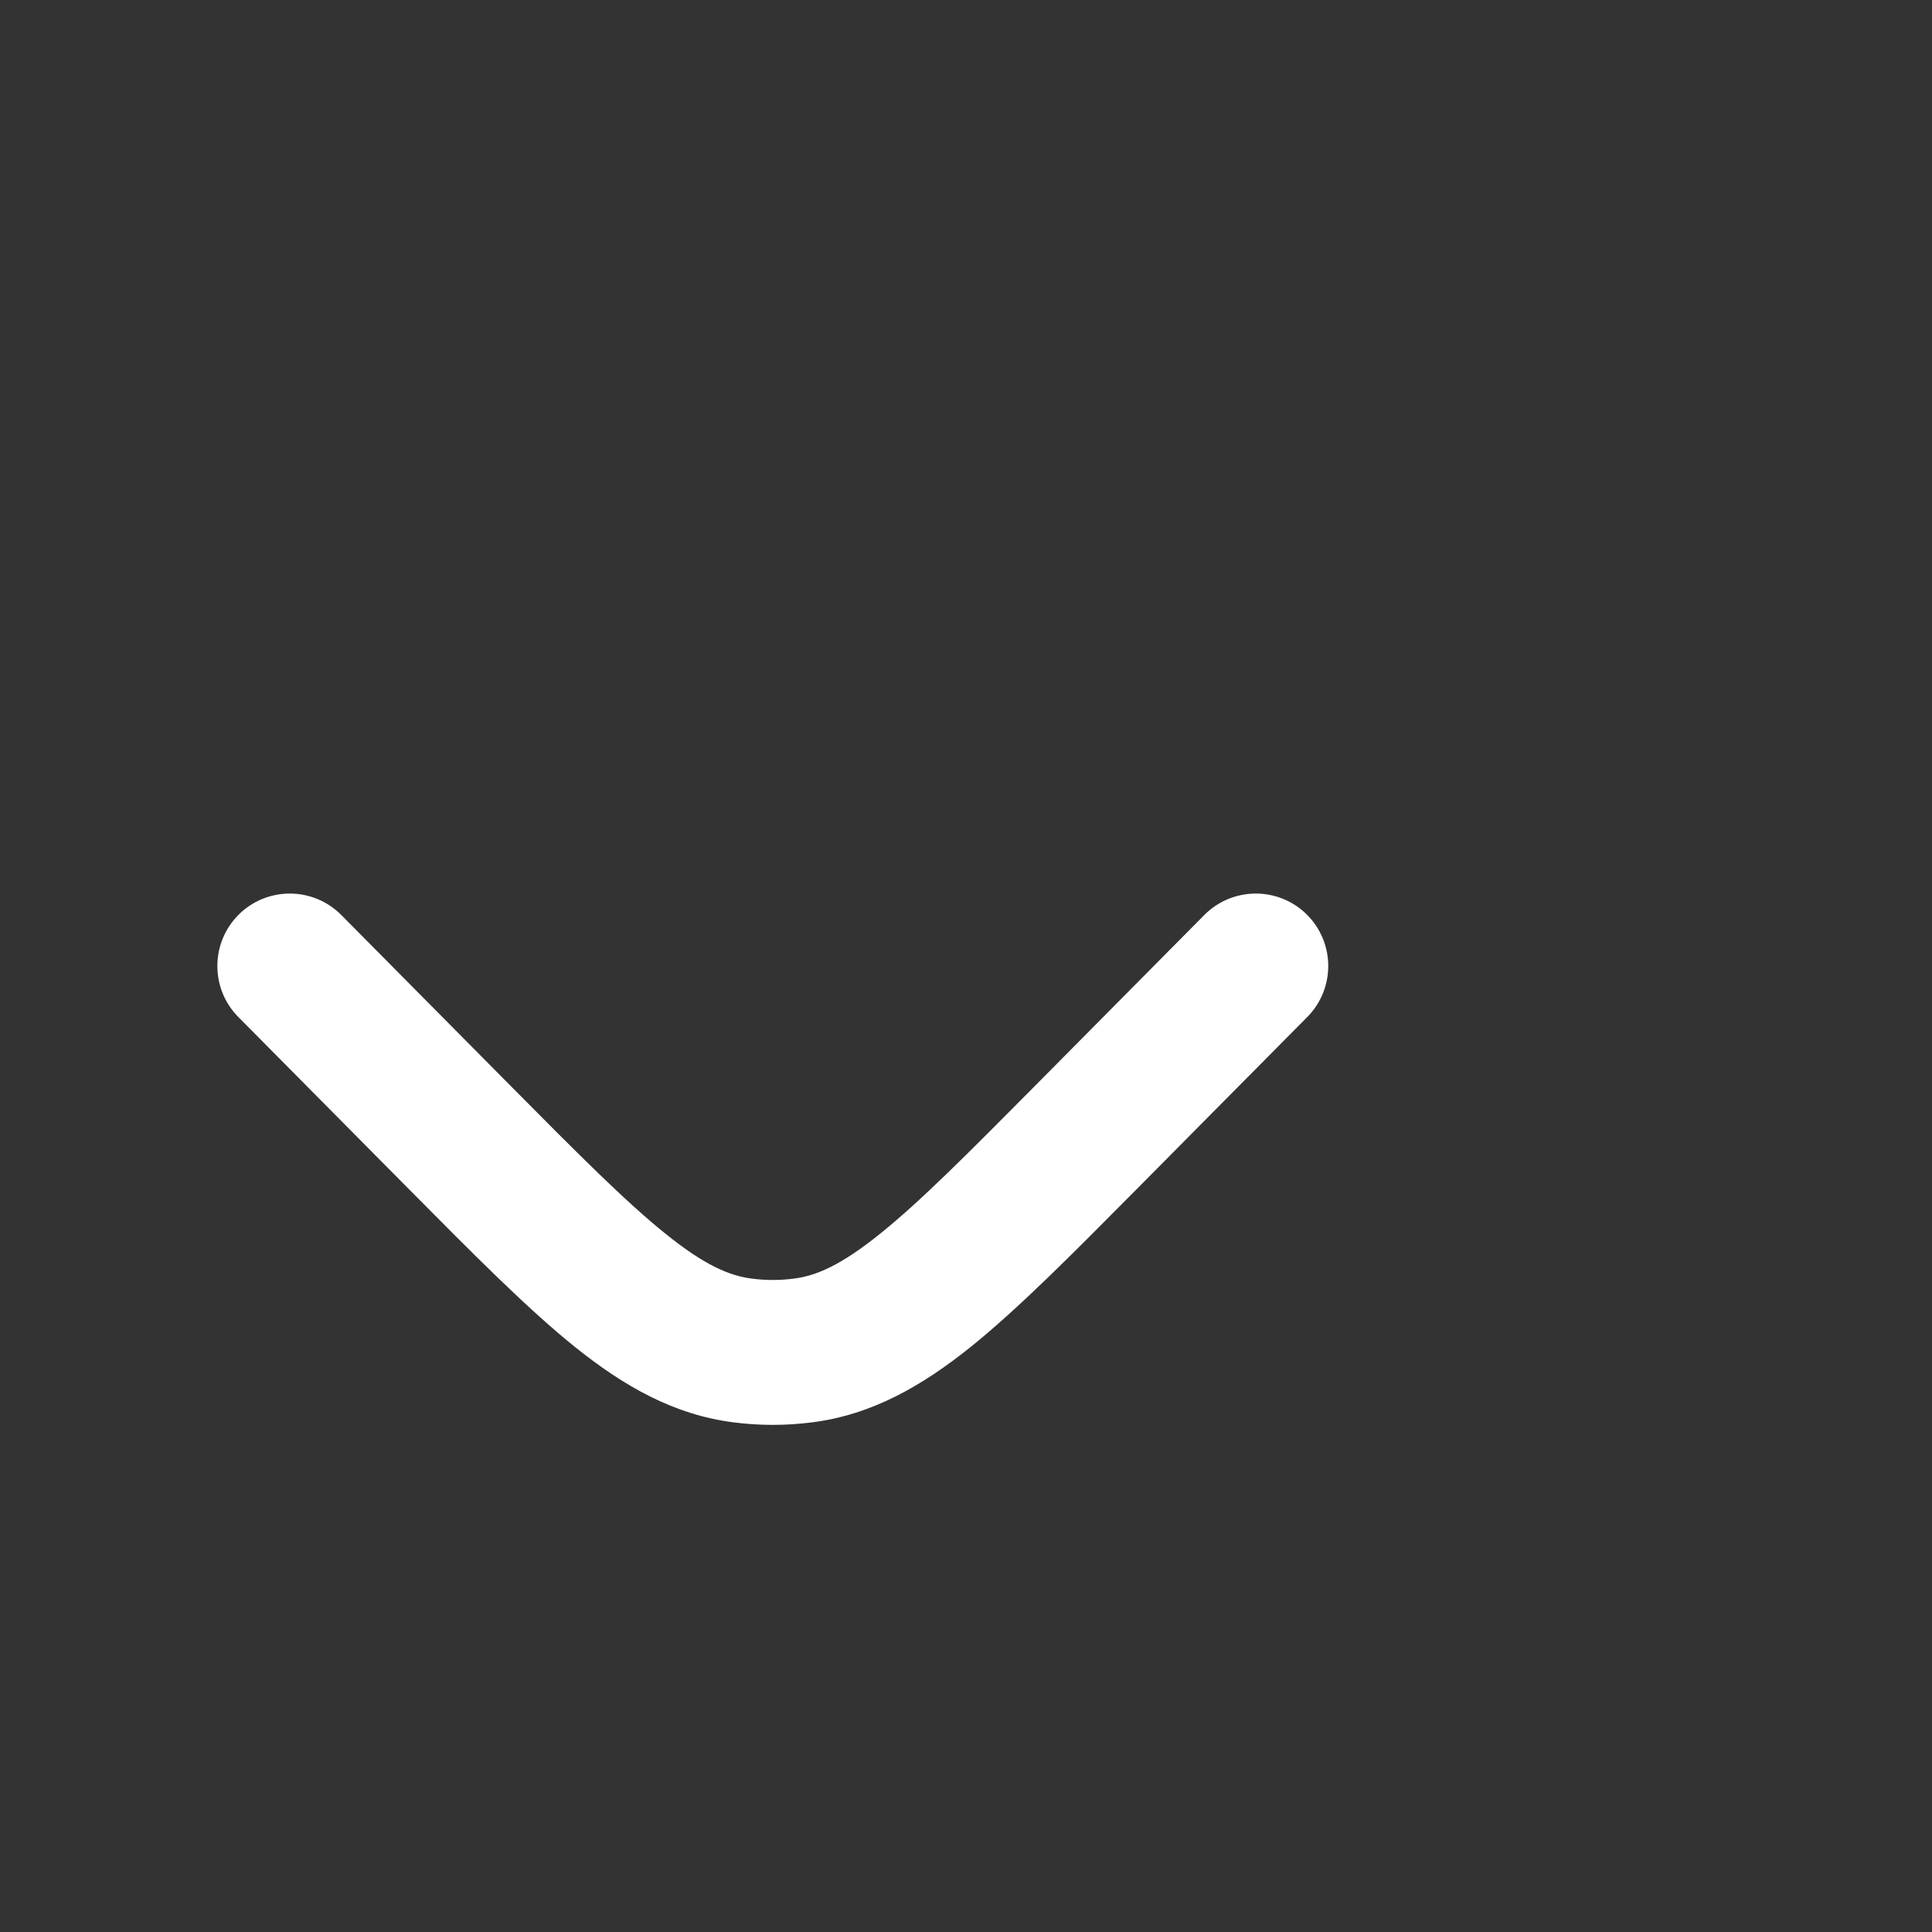 <svg width="20" height="20" viewBox="0 0 20 20" fill="none" xmlns="http://www.w3.org/2000/svg">
<rect x="0" y="0" width="20" height="20" fill="#333333" stroke="none"/>
<path d="M2.467 10.528C2.176 10.234 2.178 9.759 2.472 9.467C2.766 9.176 3.241 9.178 3.533 9.472L5.28 11.235C5.989 11.95 6.477 12.441 6.891 12.773C7.292 13.096 7.55 13.207 7.782 13.236C7.927 13.255 8.073 13.255 8.219 13.236C8.45 13.207 8.708 13.096 9.109 12.773C9.523 12.441 10.011 11.95 10.72 11.235L12.467 9.472C12.759 9.178 13.234 9.176 13.528 9.467C13.822 9.759 13.824 10.234 13.533 10.528L11.754 12.323C11.084 12.999 10.536 13.551 10.049 13.943C9.541 14.35 9.026 14.645 8.408 14.724C8.137 14.759 7.863 14.759 7.592 14.724C6.974 14.645 6.459 14.35 5.951 13.943C5.464 13.551 4.916 12.999 4.246 12.323L2.467 10.528Z" fill="white"/>
</svg>
